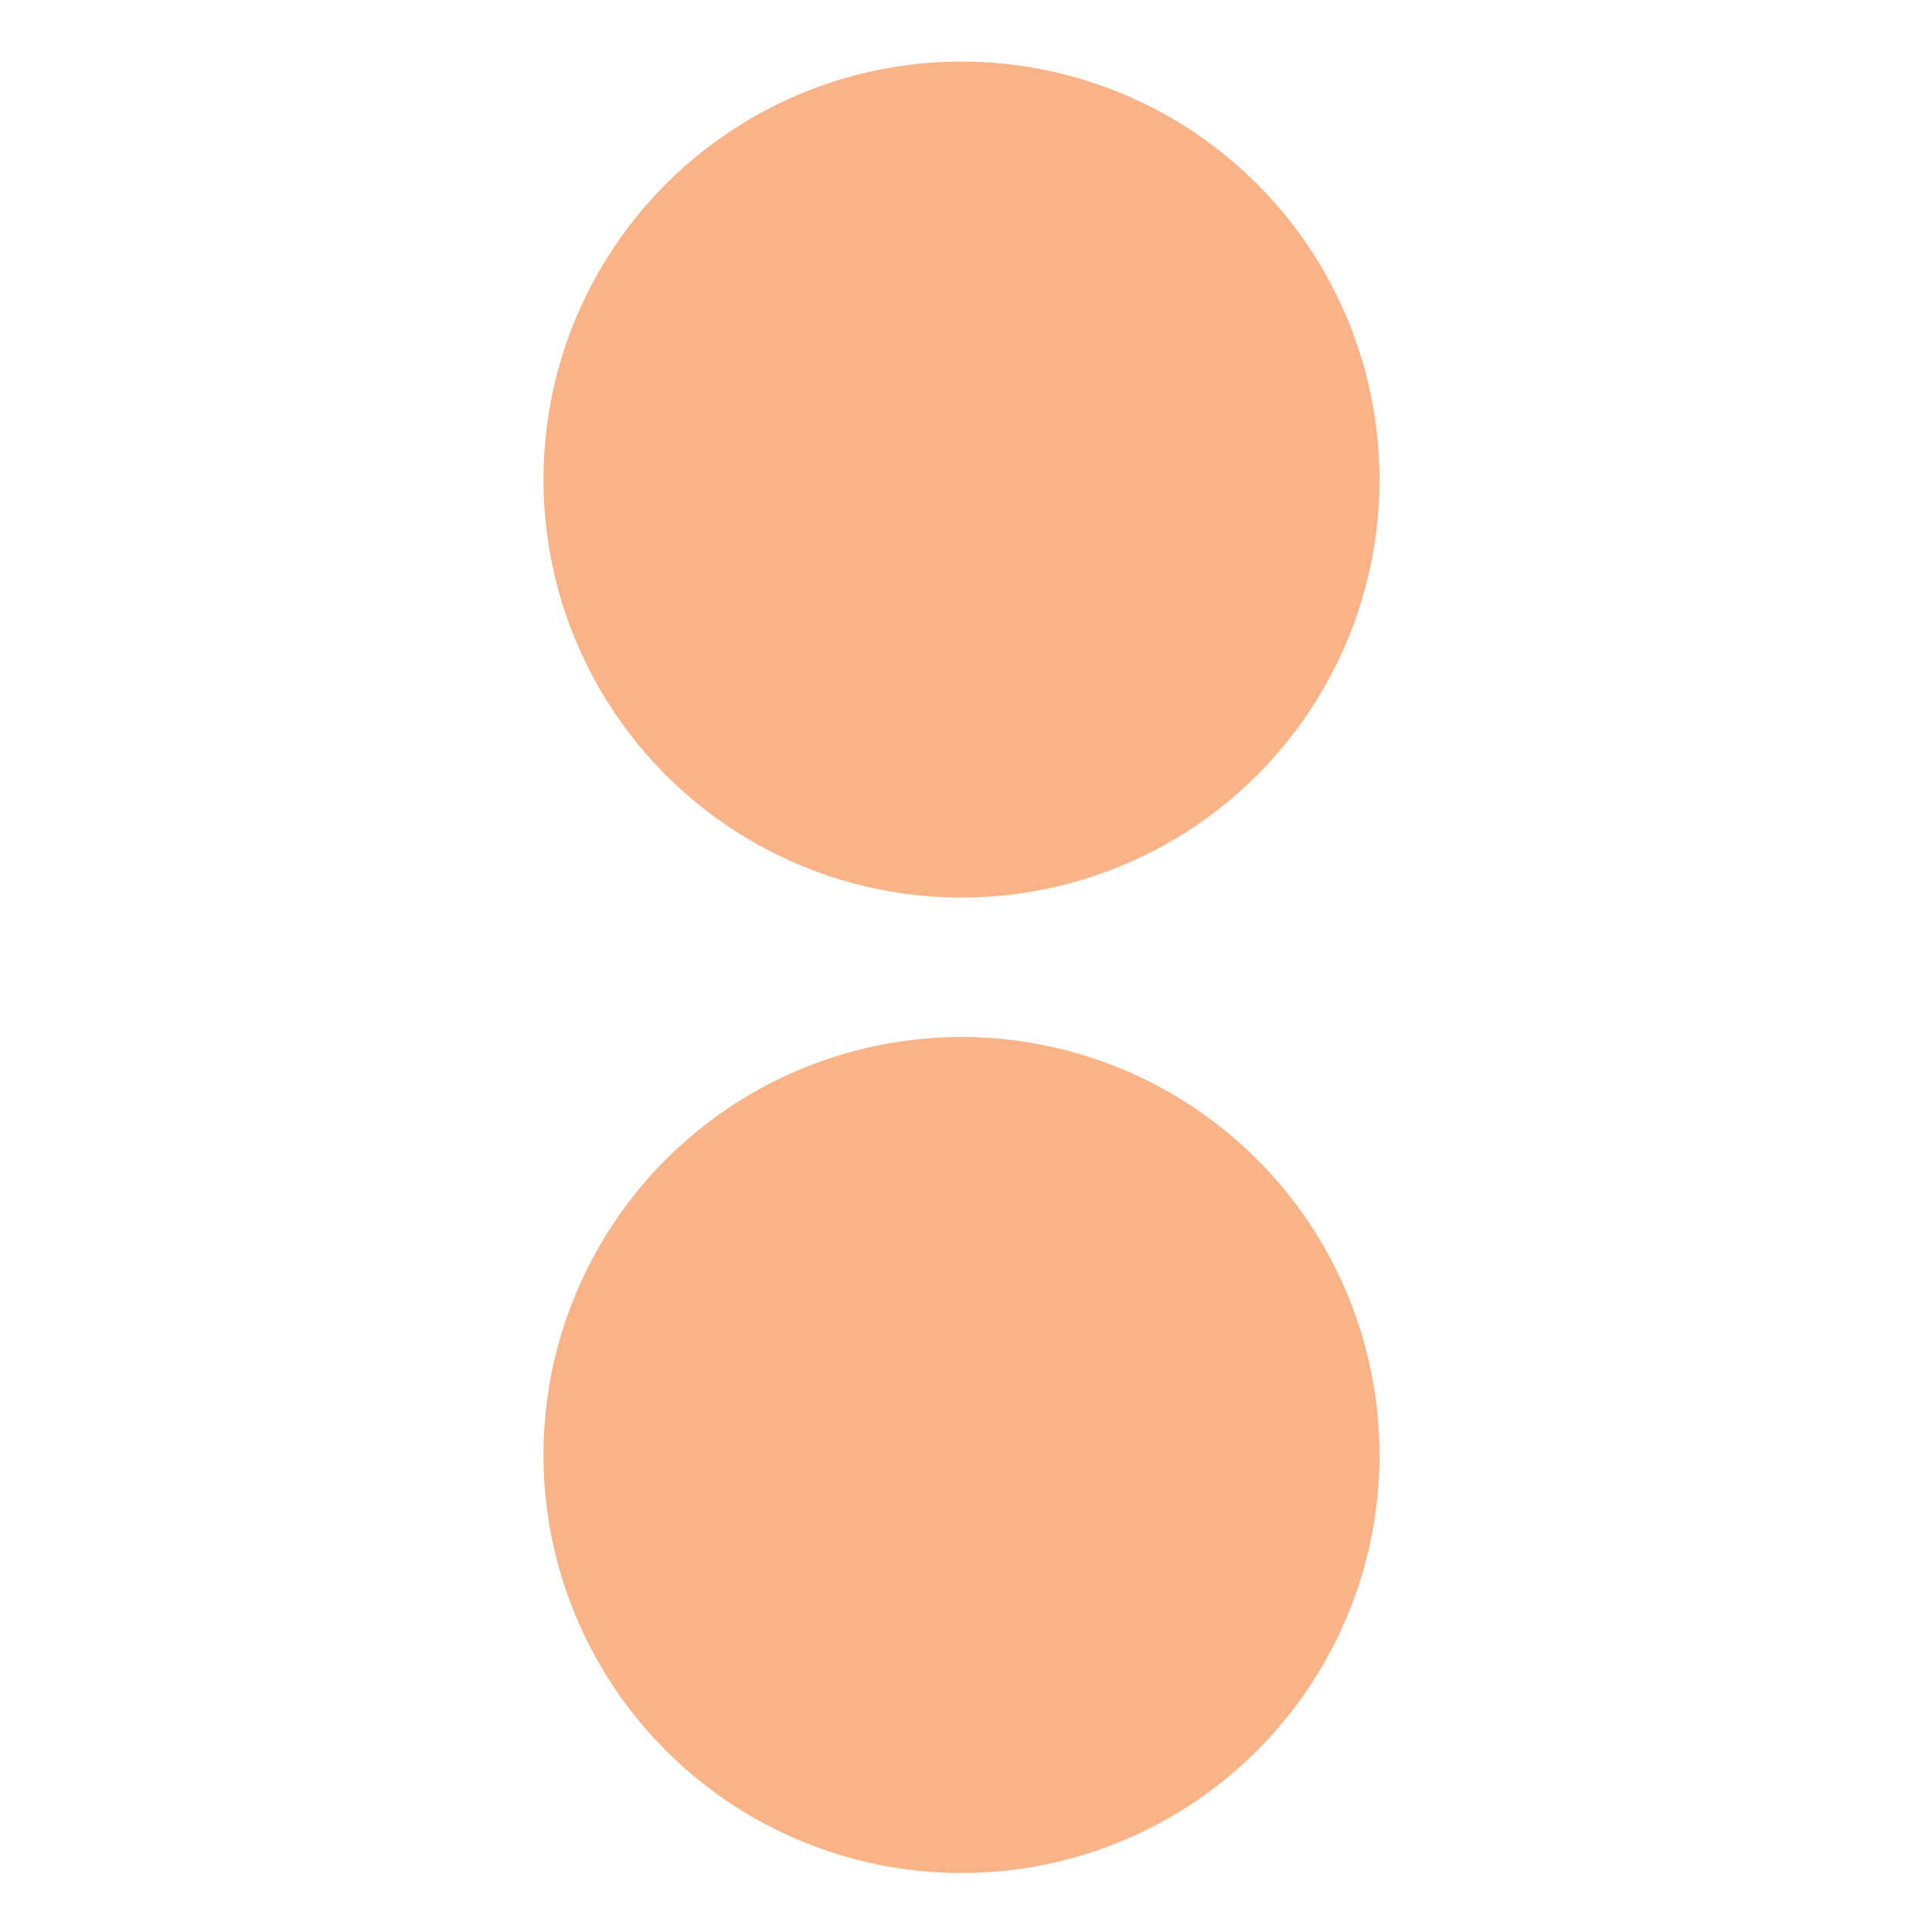 <svg xmlns="http://www.w3.org/2000/svg" width="16" height="16" version="1.1">
 <g transform="matrix(0.315,0,0,0.315,-3.115,-74.656)" style="fill:#FAB387">
  <circle cx="35.167" cy="249.611" r="10.99" style="fill:#FAB387"/>
  <circle cx="35.167" cy="275.256" r="10.99" style="fill:#FAB387"/>
 </g>
</svg>
